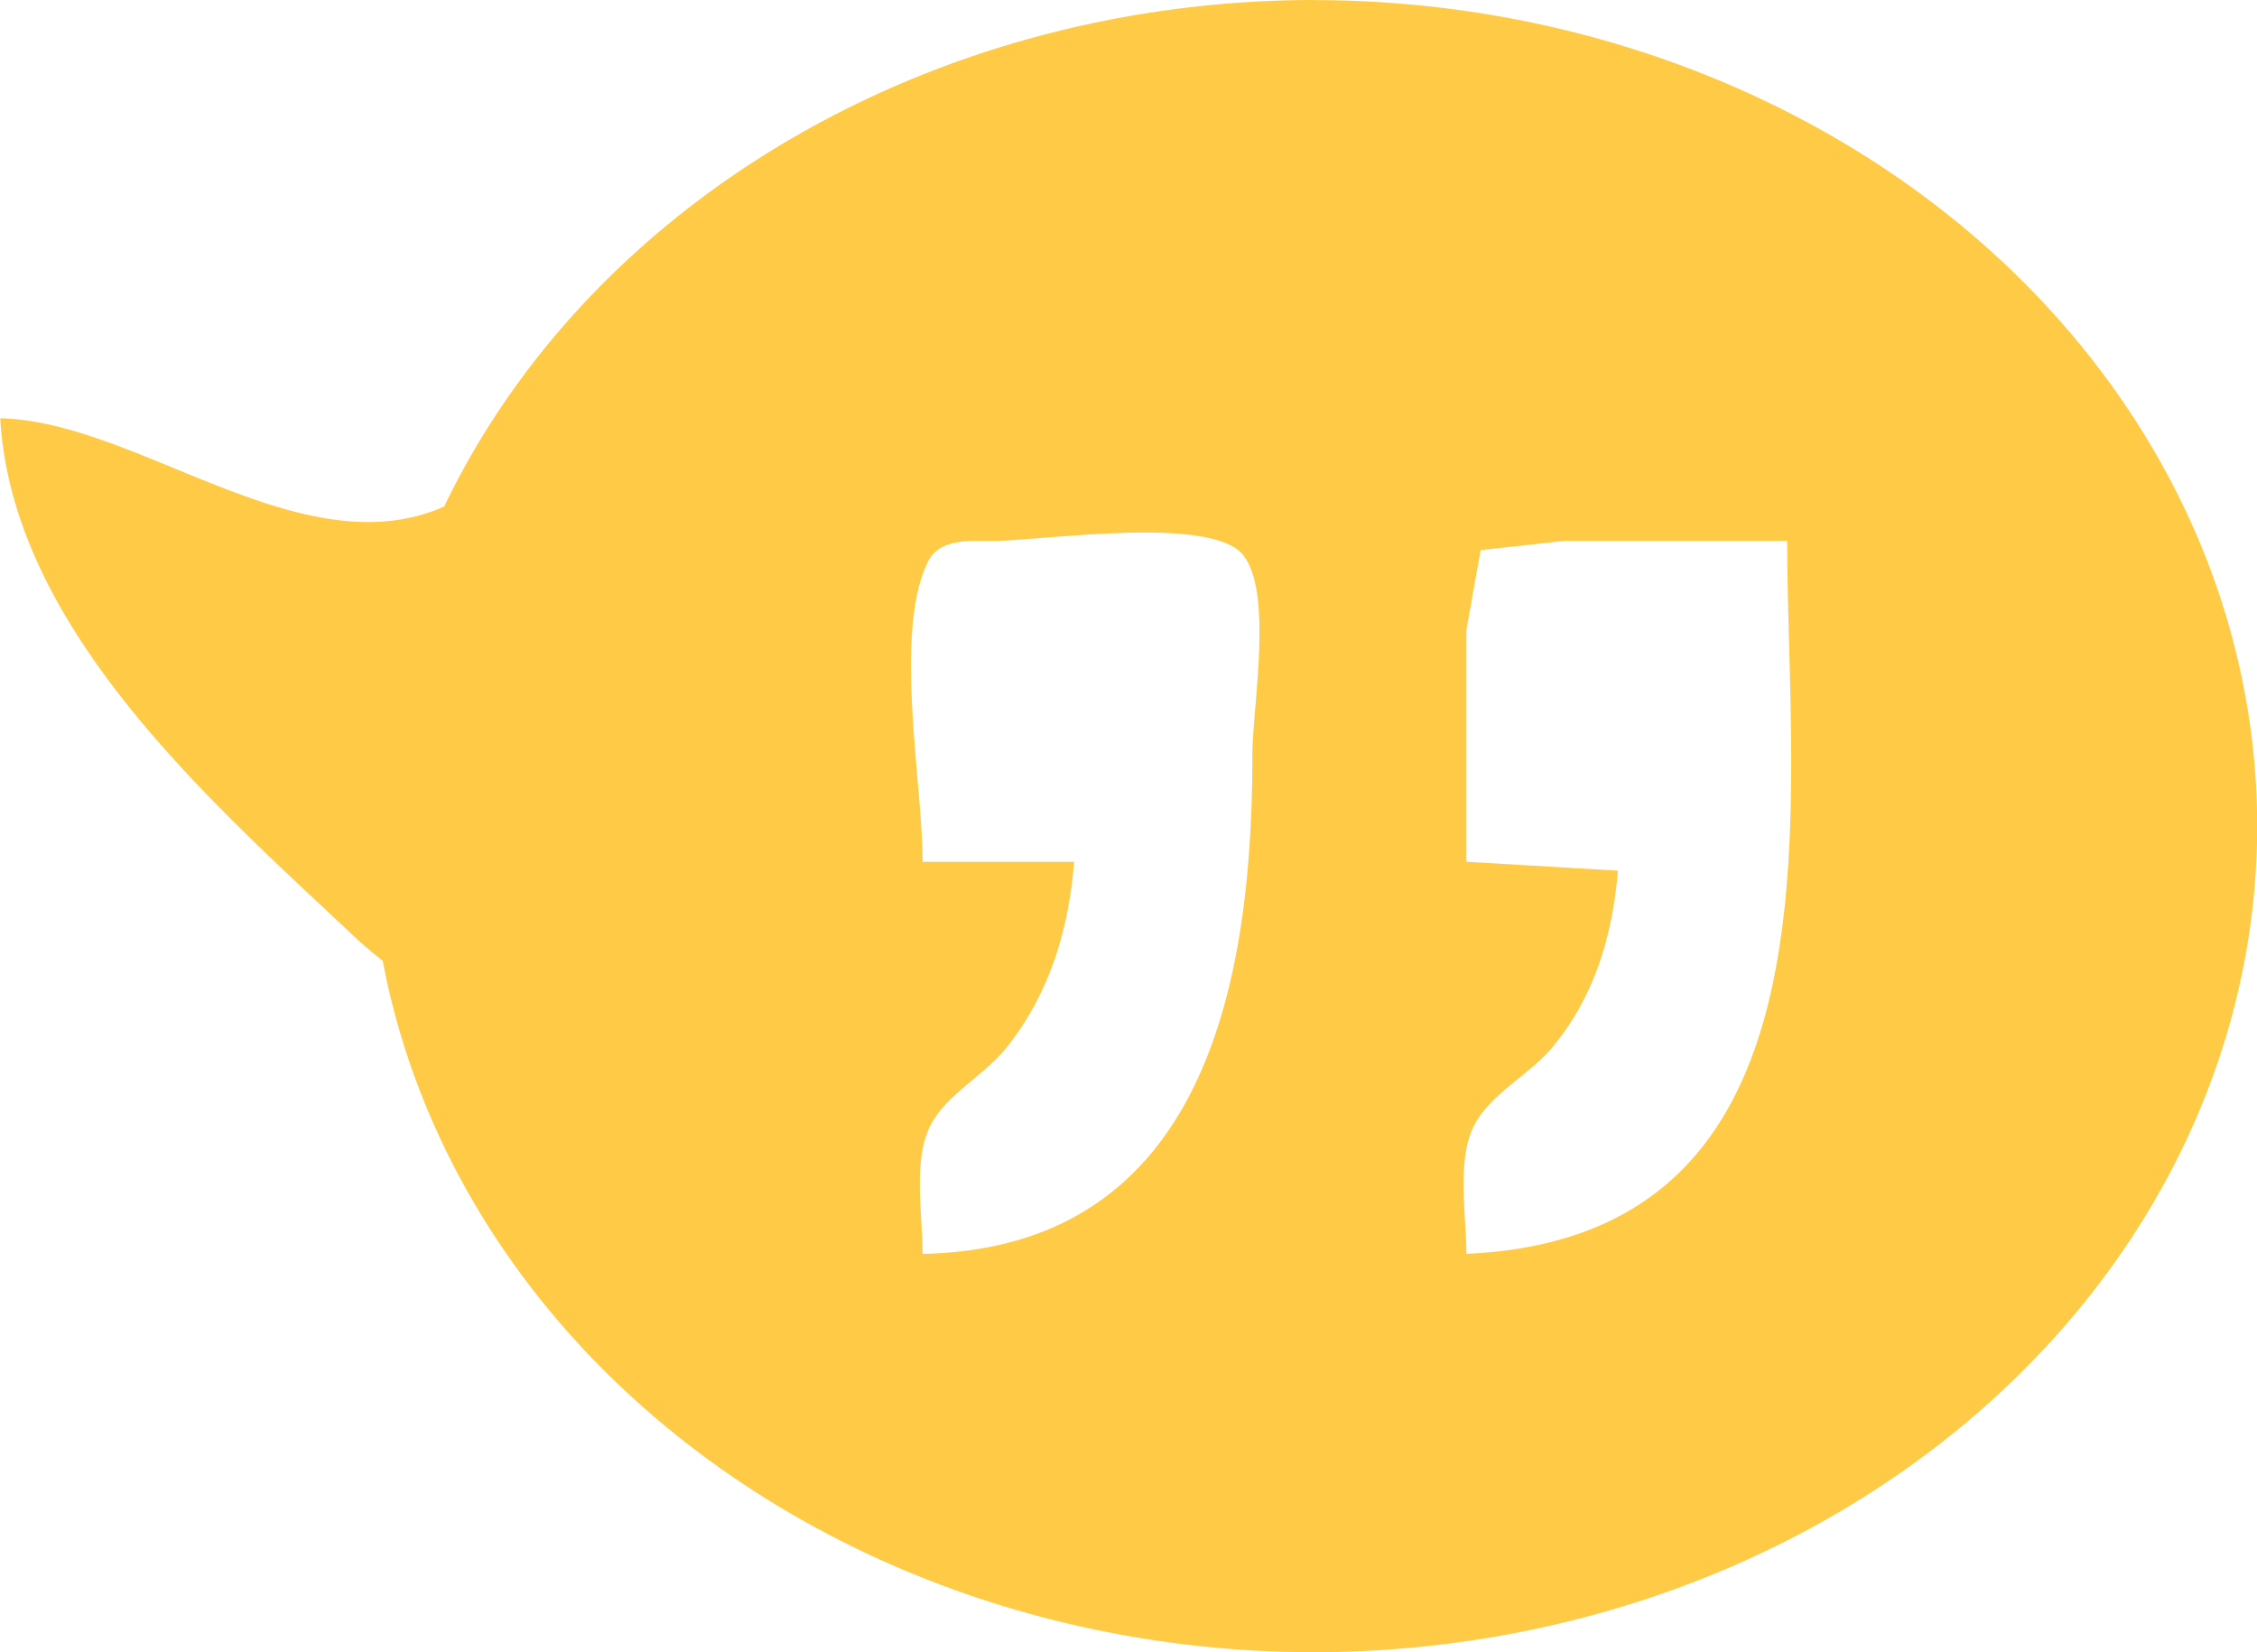 <?xml version="1.0" encoding="UTF-8"?>
<!-- Created with Inkscape (http://www.inkscape.org/) -->
<svg width="25.299mm" height="18.521mm" version="1.1" viewBox="0 0 25.299 18.521" xmlns="http://www.w3.org/2000/svg">
 <g transform="translate(-93.022 -101.31)">
  <path d="m107.74 101.31a10.583 9.26 0 0 0-9.739 5.678c-1.589 0.705-3.432-0.957-4.976-0.989 0.133 2.367 2.389 4.322 3.99 5.83 0.091 0.086 0.192 0.169 0.297 0.251a10.583 9.26 0 0 0 10.428 7.751 10.583 9.26 0 0 0 10.583-9.26 10.583 9.26 0 0 0-10.583-9.26zm-2.107 5.973c0.585-0.016 1.147 0.025 1.325 0.251 0.337 0.426 0.102 1.71 0.102 2.237 0 2.542-0.523 5.529-3.696 5.595 0-0.417-0.101-0.991 0.06-1.381 0.156-0.378 0.617-0.606 0.871-0.92 0.489-0.606 0.706-1.329 0.767-2.094h-1.698c0-0.885-0.33-2.571 0.06-3.365 0.132-0.269 0.488-0.23 0.739-0.232 0.274-3e-3 0.884-0.074 1.469-0.09zm4.924 0.09h2.498c0 2.999 0.717 7.804-3.596 7.992 0-0.417-0.101-0.991 0.06-1.381 0.158-0.383 0.629-0.61 0.892-0.92 0.479-0.567 0.688-1.266 0.746-1.994l-1.698-0.1v-2.597l0.16-0.896z" fill="#ffcb47"/>
 </g>
</svg>

